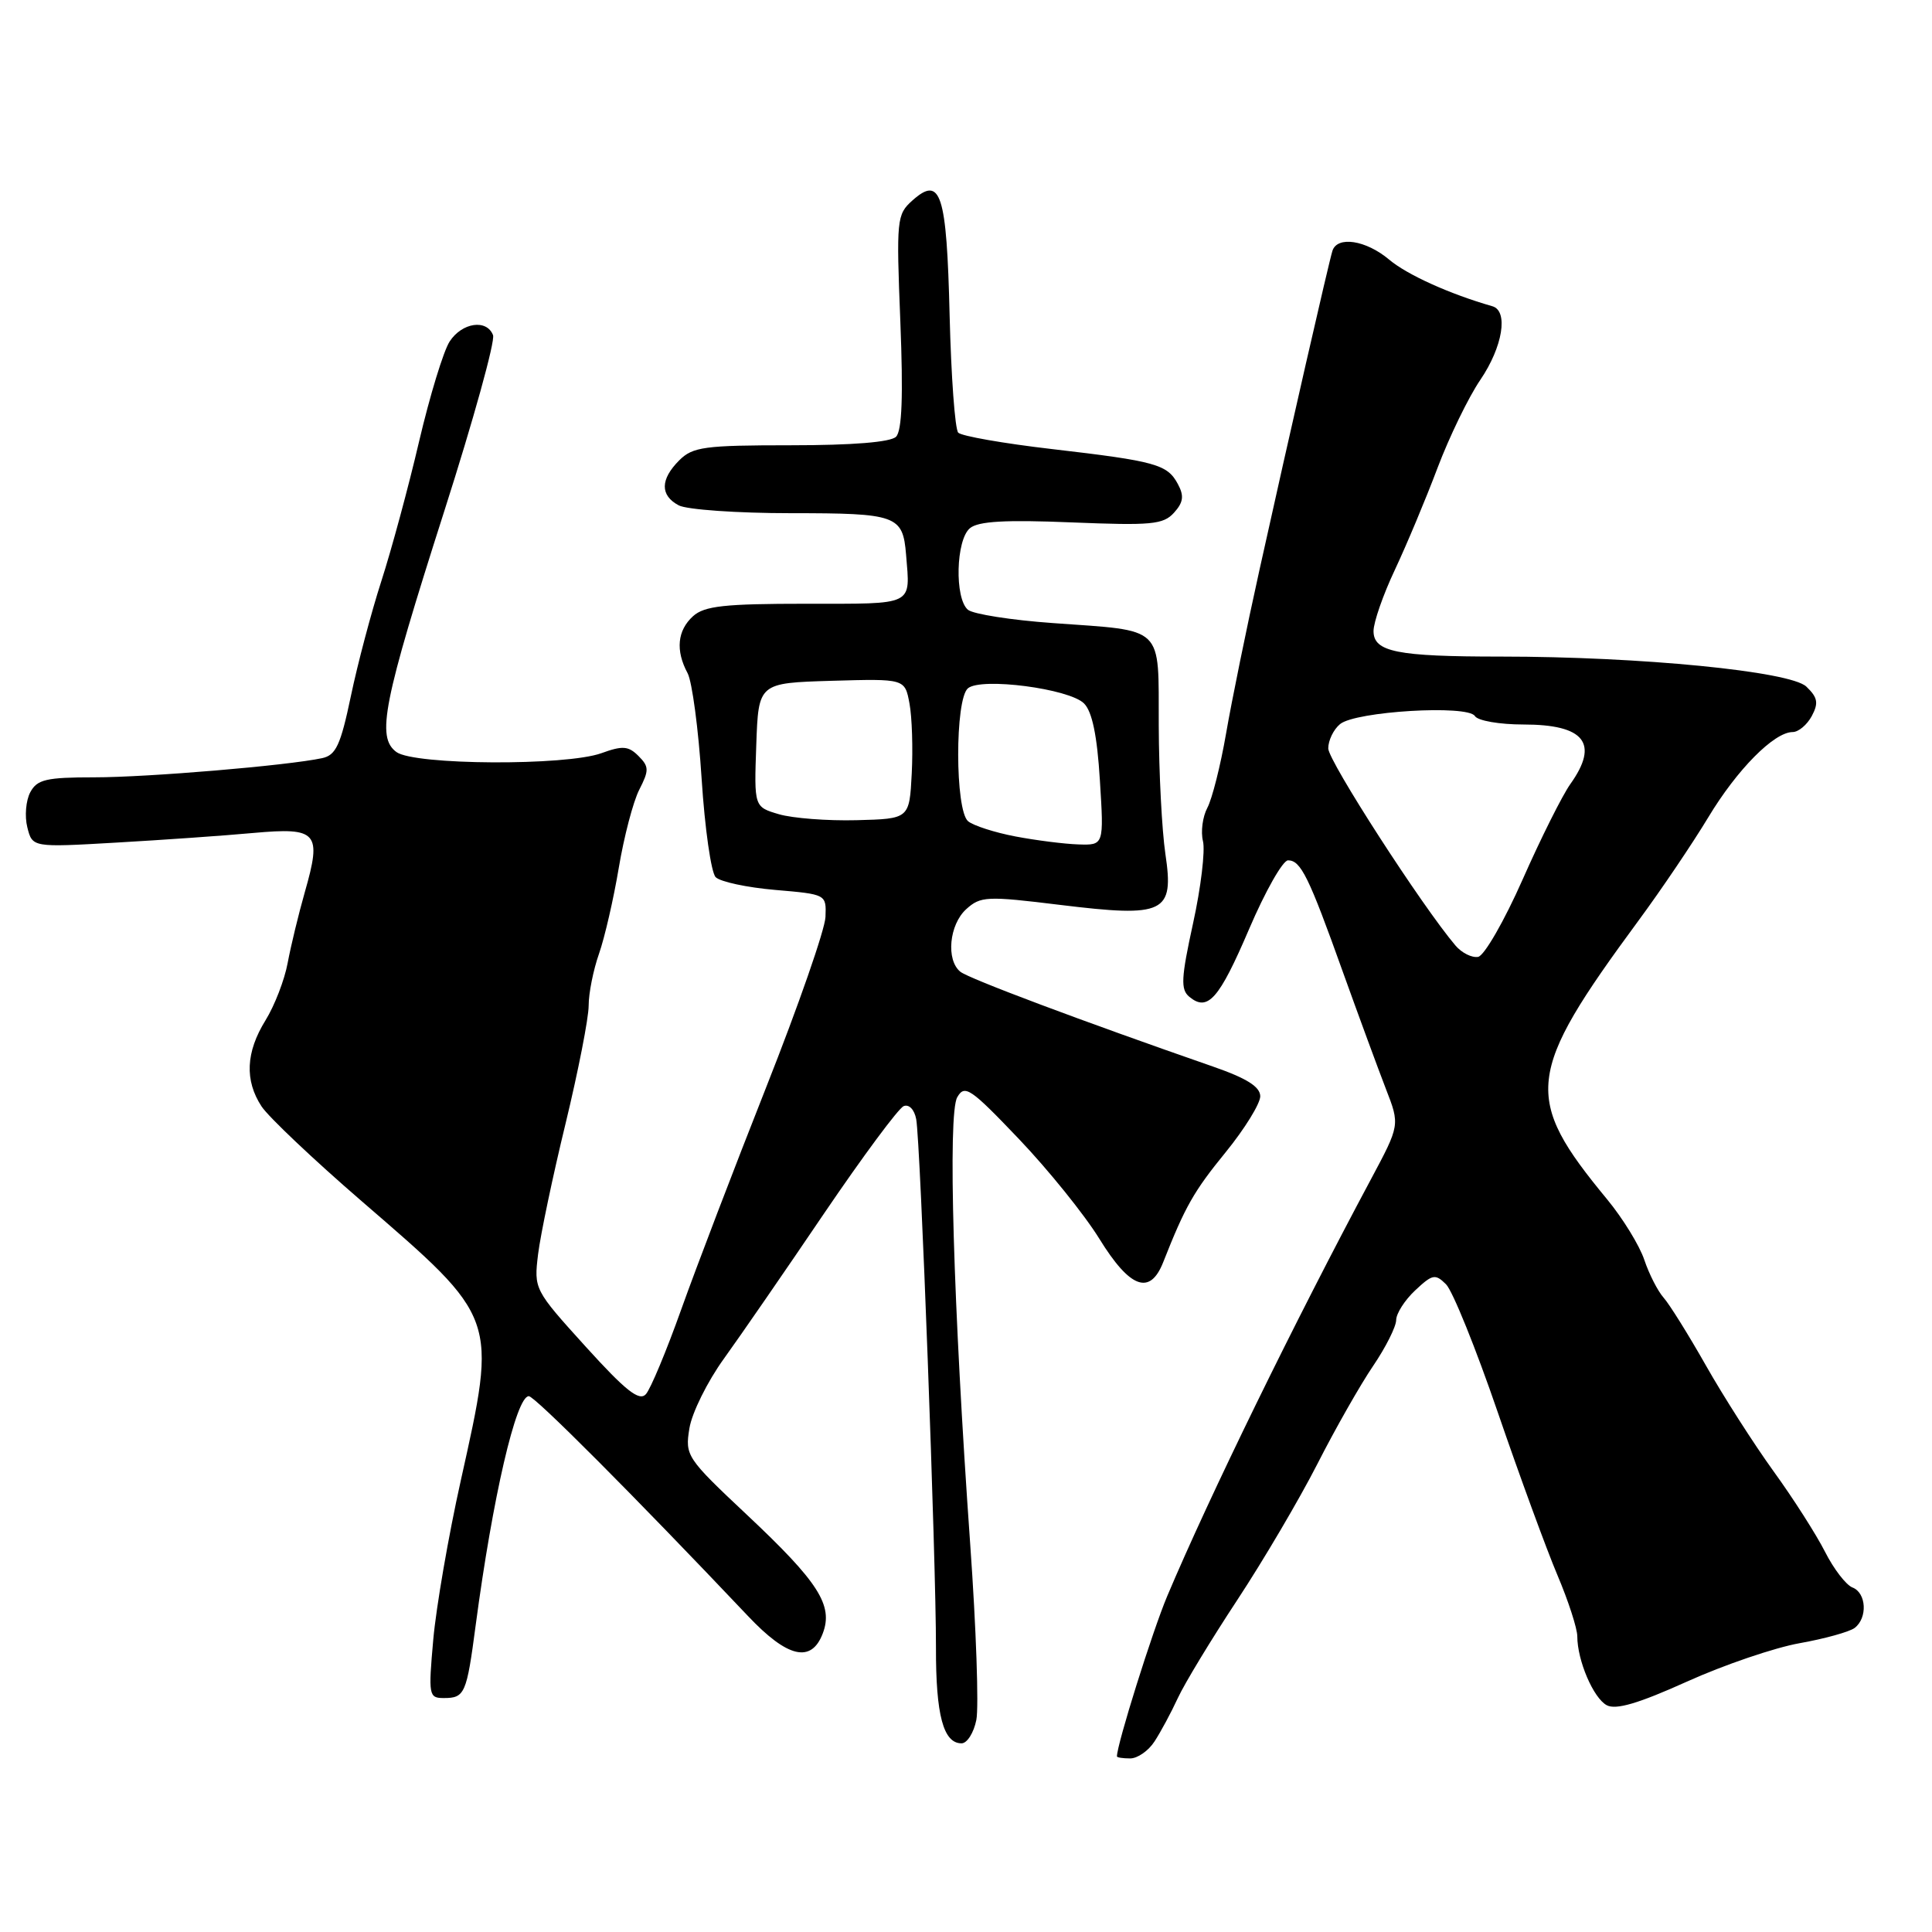 <?xml version="1.0" encoding="UTF-8" standalone="no"?>
<!DOCTYPE svg PUBLIC "-//W3C//DTD SVG 1.1//EN" "http://www.w3.org/Graphics/SVG/1.1/DTD/svg11.dtd" >
<svg xmlns="http://www.w3.org/2000/svg" xmlns:xlink="http://www.w3.org/1999/xlink" version="1.1" viewBox="0 0 256 256">
 <g >
 <path fill="currentColor"
d=" M 152.98 230.75 C 153.79 229.51 155.18 226.93 156.07 225.00 C 156.96 223.07 160.51 217.22 163.95 212.00 C 167.39 206.78 172.16 198.68 174.55 194.00 C 176.93 189.32 180.26 183.47 181.94 181.00 C 183.62 178.53 184.99 175.79 185.00 174.92 C 185.00 174.06 186.13 172.28 187.52 170.98 C 189.81 168.83 190.18 168.76 191.61 170.18 C 192.48 171.05 195.56 178.67 198.46 187.13 C 201.36 195.58 204.92 205.30 206.37 208.72 C 207.82 212.14 209.00 215.79 209.00 216.82 C 209.00 220.02 211.13 225.00 212.90 225.95 C 214.12 226.60 217.10 225.72 223.51 222.83 C 228.42 220.61 235.15 218.32 238.47 217.73 C 241.78 217.14 245.06 216.23 245.75 215.71 C 247.49 214.38 247.31 211.06 245.46 210.35 C 244.61 210.02 242.98 207.90 241.83 205.63 C 240.68 203.36 237.61 198.54 234.99 194.93 C 232.38 191.31 228.35 185.01 226.04 180.93 C 223.72 176.84 221.20 172.80 220.43 171.94 C 219.66 171.07 218.51 168.82 217.88 166.94 C 217.25 165.05 215.04 161.45 212.97 158.94 C 201.78 145.39 202.12 142.35 217.10 122.00 C 220.14 117.88 224.30 111.71 226.35 108.31 C 230.17 101.96 235.08 97.00 237.54 97.00 C 238.30 97.00 239.44 96.05 240.07 94.88 C 240.99 93.15 240.86 92.43 239.35 90.98 C 237.23 88.95 217.38 87.00 198.84 87.00 C 185.08 87.00 182.00 86.38 182.00 83.62 C 182.00 82.46 183.27 78.80 184.83 75.50 C 186.38 72.20 188.93 66.12 190.48 62.00 C 192.04 57.88 194.59 52.62 196.16 50.32 C 199.12 45.96 199.90 41.20 197.75 40.58 C 192.10 38.96 186.45 36.41 184.07 34.40 C 180.99 31.81 177.18 31.23 176.55 33.25 C 176.06 34.83 170.93 57.25 166.89 75.50 C 165.18 83.20 163.19 92.96 162.46 97.20 C 161.73 101.43 160.61 105.86 159.98 107.04 C 159.35 108.22 159.09 110.21 159.40 111.46 C 159.71 112.71 159.13 117.60 158.09 122.33 C 156.50 129.61 156.42 131.11 157.59 132.08 C 160.03 134.10 161.53 132.41 165.51 123.11 C 167.65 118.10 169.98 114.00 170.67 114.00 C 172.36 114.00 173.41 116.13 177.93 128.77 C 180.05 134.67 182.62 141.65 183.64 144.29 C 185.50 149.07 185.50 149.07 181.64 156.29 C 171.50 175.24 160.25 198.26 154.66 211.50 C 152.71 216.13 148.00 231.13 148.00 232.73 C 148.00 232.88 148.79 233.00 149.76 233.00 C 150.73 233.00 152.18 231.99 152.98 230.75 Z  M 129.37 227.90 C 129.71 226.19 129.35 215.73 128.56 204.65 C 126.31 172.92 125.57 147.58 126.84 145.39 C 127.83 143.67 128.58 144.18 135.00 150.91 C 138.89 154.99 143.70 160.95 145.68 164.16 C 149.73 170.72 152.38 171.69 154.13 167.25 C 157.05 159.85 158.17 157.87 162.42 152.66 C 164.94 149.56 166.99 146.23 166.99 145.26 C 166.98 144.00 165.20 142.88 160.74 141.33 C 143.27 135.26 128.36 129.66 127.25 128.76 C 125.33 127.21 125.77 122.52 128.03 120.47 C 129.93 118.75 130.75 118.71 140.44 119.90 C 154.36 121.60 155.59 121.01 154.42 113.15 C 153.96 110.04 153.56 102.38 153.54 96.12 C 153.49 82.72 154.45 83.64 139.51 82.56 C 134.01 82.17 128.95 81.37 128.26 80.80 C 126.47 79.31 126.66 71.53 128.52 69.99 C 129.63 69.06 133.23 68.86 141.99 69.22 C 152.56 69.65 154.14 69.51 155.56 67.94 C 156.80 66.57 156.92 65.71 156.08 64.15 C 154.68 61.53 153.19 61.11 139.36 59.50 C 132.98 58.76 127.40 57.78 126.97 57.33 C 126.54 56.87 126.03 49.88 125.83 41.79 C 125.44 25.59 124.66 23.20 120.89 26.57 C 118.82 28.42 118.76 29.06 119.30 42.62 C 119.69 52.47 119.52 57.08 118.73 57.87 C 118.01 58.59 112.98 59.00 104.80 59.00 C 93.33 59.00 91.79 59.21 90.00 61.00 C 87.48 63.52 87.45 65.64 89.93 66.96 C 91.00 67.53 97.69 68.00 104.81 68.00 C 118.85 68.00 119.63 68.28 120.06 73.50 C 120.61 80.34 121.30 80.00 106.83 80.00 C 95.98 80.00 93.34 80.29 91.83 81.65 C 89.75 83.54 89.49 86.19 91.11 89.20 C 91.71 90.33 92.55 96.63 92.97 103.20 C 93.39 109.76 94.23 115.63 94.83 116.23 C 95.44 116.84 98.99 117.60 102.72 117.92 C 109.49 118.50 109.50 118.50 109.38 121.50 C 109.32 123.15 105.79 133.28 101.55 144.00 C 97.31 154.72 92.23 168.00 90.27 173.50 C 88.31 179.00 86.20 184.06 85.58 184.74 C 84.70 185.71 82.90 184.28 77.59 178.42 C 70.78 170.90 70.74 170.82 71.30 166.18 C 71.62 163.60 73.25 155.82 74.94 148.88 C 76.62 141.93 78.00 134.90 78.00 133.25 C 78.00 131.60 78.62 128.51 79.37 126.38 C 80.12 124.24 81.30 119.12 81.99 115.00 C 82.68 110.87 83.90 106.21 84.71 104.63 C 86.02 102.07 86.01 101.58 84.60 100.17 C 83.27 98.84 82.49 98.78 79.69 99.80 C 74.98 101.50 54.91 101.39 52.53 99.65 C 49.85 97.68 50.74 93.16 58.89 67.66 C 62.73 55.65 65.63 45.19 65.33 44.41 C 64.50 42.25 61.22 42.73 59.58 45.25 C 58.77 46.49 56.95 52.45 55.53 58.50 C 54.12 64.55 51.86 72.88 50.53 77.00 C 49.20 81.12 47.38 87.99 46.49 92.25 C 45.13 98.74 44.51 100.07 42.68 100.46 C 38.04 101.45 19.57 103.00 12.50 103.00 C 6.12 103.00 4.92 103.28 4.01 104.98 C 3.43 106.07 3.25 108.16 3.62 109.62 C 4.29 112.29 4.29 112.29 15.39 111.65 C 21.50 111.30 29.69 110.73 33.59 110.37 C 42.08 109.61 42.66 110.28 40.39 118.21 C 39.56 121.12 38.54 125.34 38.12 127.58 C 37.71 129.83 36.38 133.26 35.18 135.20 C 32.57 139.42 32.40 143.16 34.66 146.61 C 35.58 148.00 41.54 153.65 47.91 159.15 C 66.05 174.82 65.90 174.39 61.05 196.21 C 59.42 203.52 57.79 212.99 57.41 217.25 C 56.75 224.65 56.82 225.00 58.80 225.00 C 61.59 225.00 61.83 224.45 63.03 215.35 C 65.28 198.41 68.39 185.00 70.07 185.00 C 70.87 185.00 84.06 198.24 99.11 214.13 C 104.35 219.68 107.51 220.41 109.02 216.44 C 110.44 212.72 108.48 209.65 98.95 200.70 C 90.96 193.19 90.76 192.88 91.35 189.26 C 91.68 187.21 93.74 183.05 95.93 180.02 C 98.12 176.98 104.09 168.33 109.20 160.78 C 114.32 153.24 119.06 146.84 119.74 146.57 C 120.45 146.28 121.16 147.02 121.40 148.29 C 121.96 151.18 124.04 206.94 124.02 218.32 C 124.00 227.27 125.00 231.00 127.41 231.00 C 128.15 231.00 129.03 229.60 129.37 227.90 Z  M 192.86 125.29 C 188.43 120.08 176.00 100.82 176.00 99.17 C 176.00 98.11 176.70 96.66 177.56 95.95 C 179.60 94.25 194.49 93.36 195.43 94.88 C 195.81 95.50 198.70 96.00 201.86 96.00 C 209.97 96.00 211.93 98.49 208.08 103.89 C 207.02 105.38 204.17 111.07 201.75 116.55 C 199.33 122.02 196.68 126.63 195.86 126.79 C 195.05 126.94 193.69 126.27 192.86 125.29 Z  M 134.53 110.83 C 131.80 110.31 128.98 109.40 128.28 108.82 C 126.54 107.38 126.52 92.64 128.26 91.20 C 130.03 89.73 141.68 91.25 143.64 93.21 C 144.72 94.29 145.38 97.48 145.74 103.39 C 146.28 112.00 146.28 112.00 142.89 111.89 C 141.03 111.83 137.26 111.35 134.53 110.83 Z  M 103.21 107.89 C 99.92 106.92 99.92 106.92 100.21 98.71 C 100.50 90.50 100.50 90.50 110.20 90.21 C 119.90 89.93 119.90 89.93 120.51 93.21 C 120.85 95.02 120.98 99.20 120.81 102.50 C 120.50 108.50 120.50 108.50 113.50 108.68 C 109.65 108.78 105.02 108.42 103.21 107.89 Z "/>
</g>
</svg>